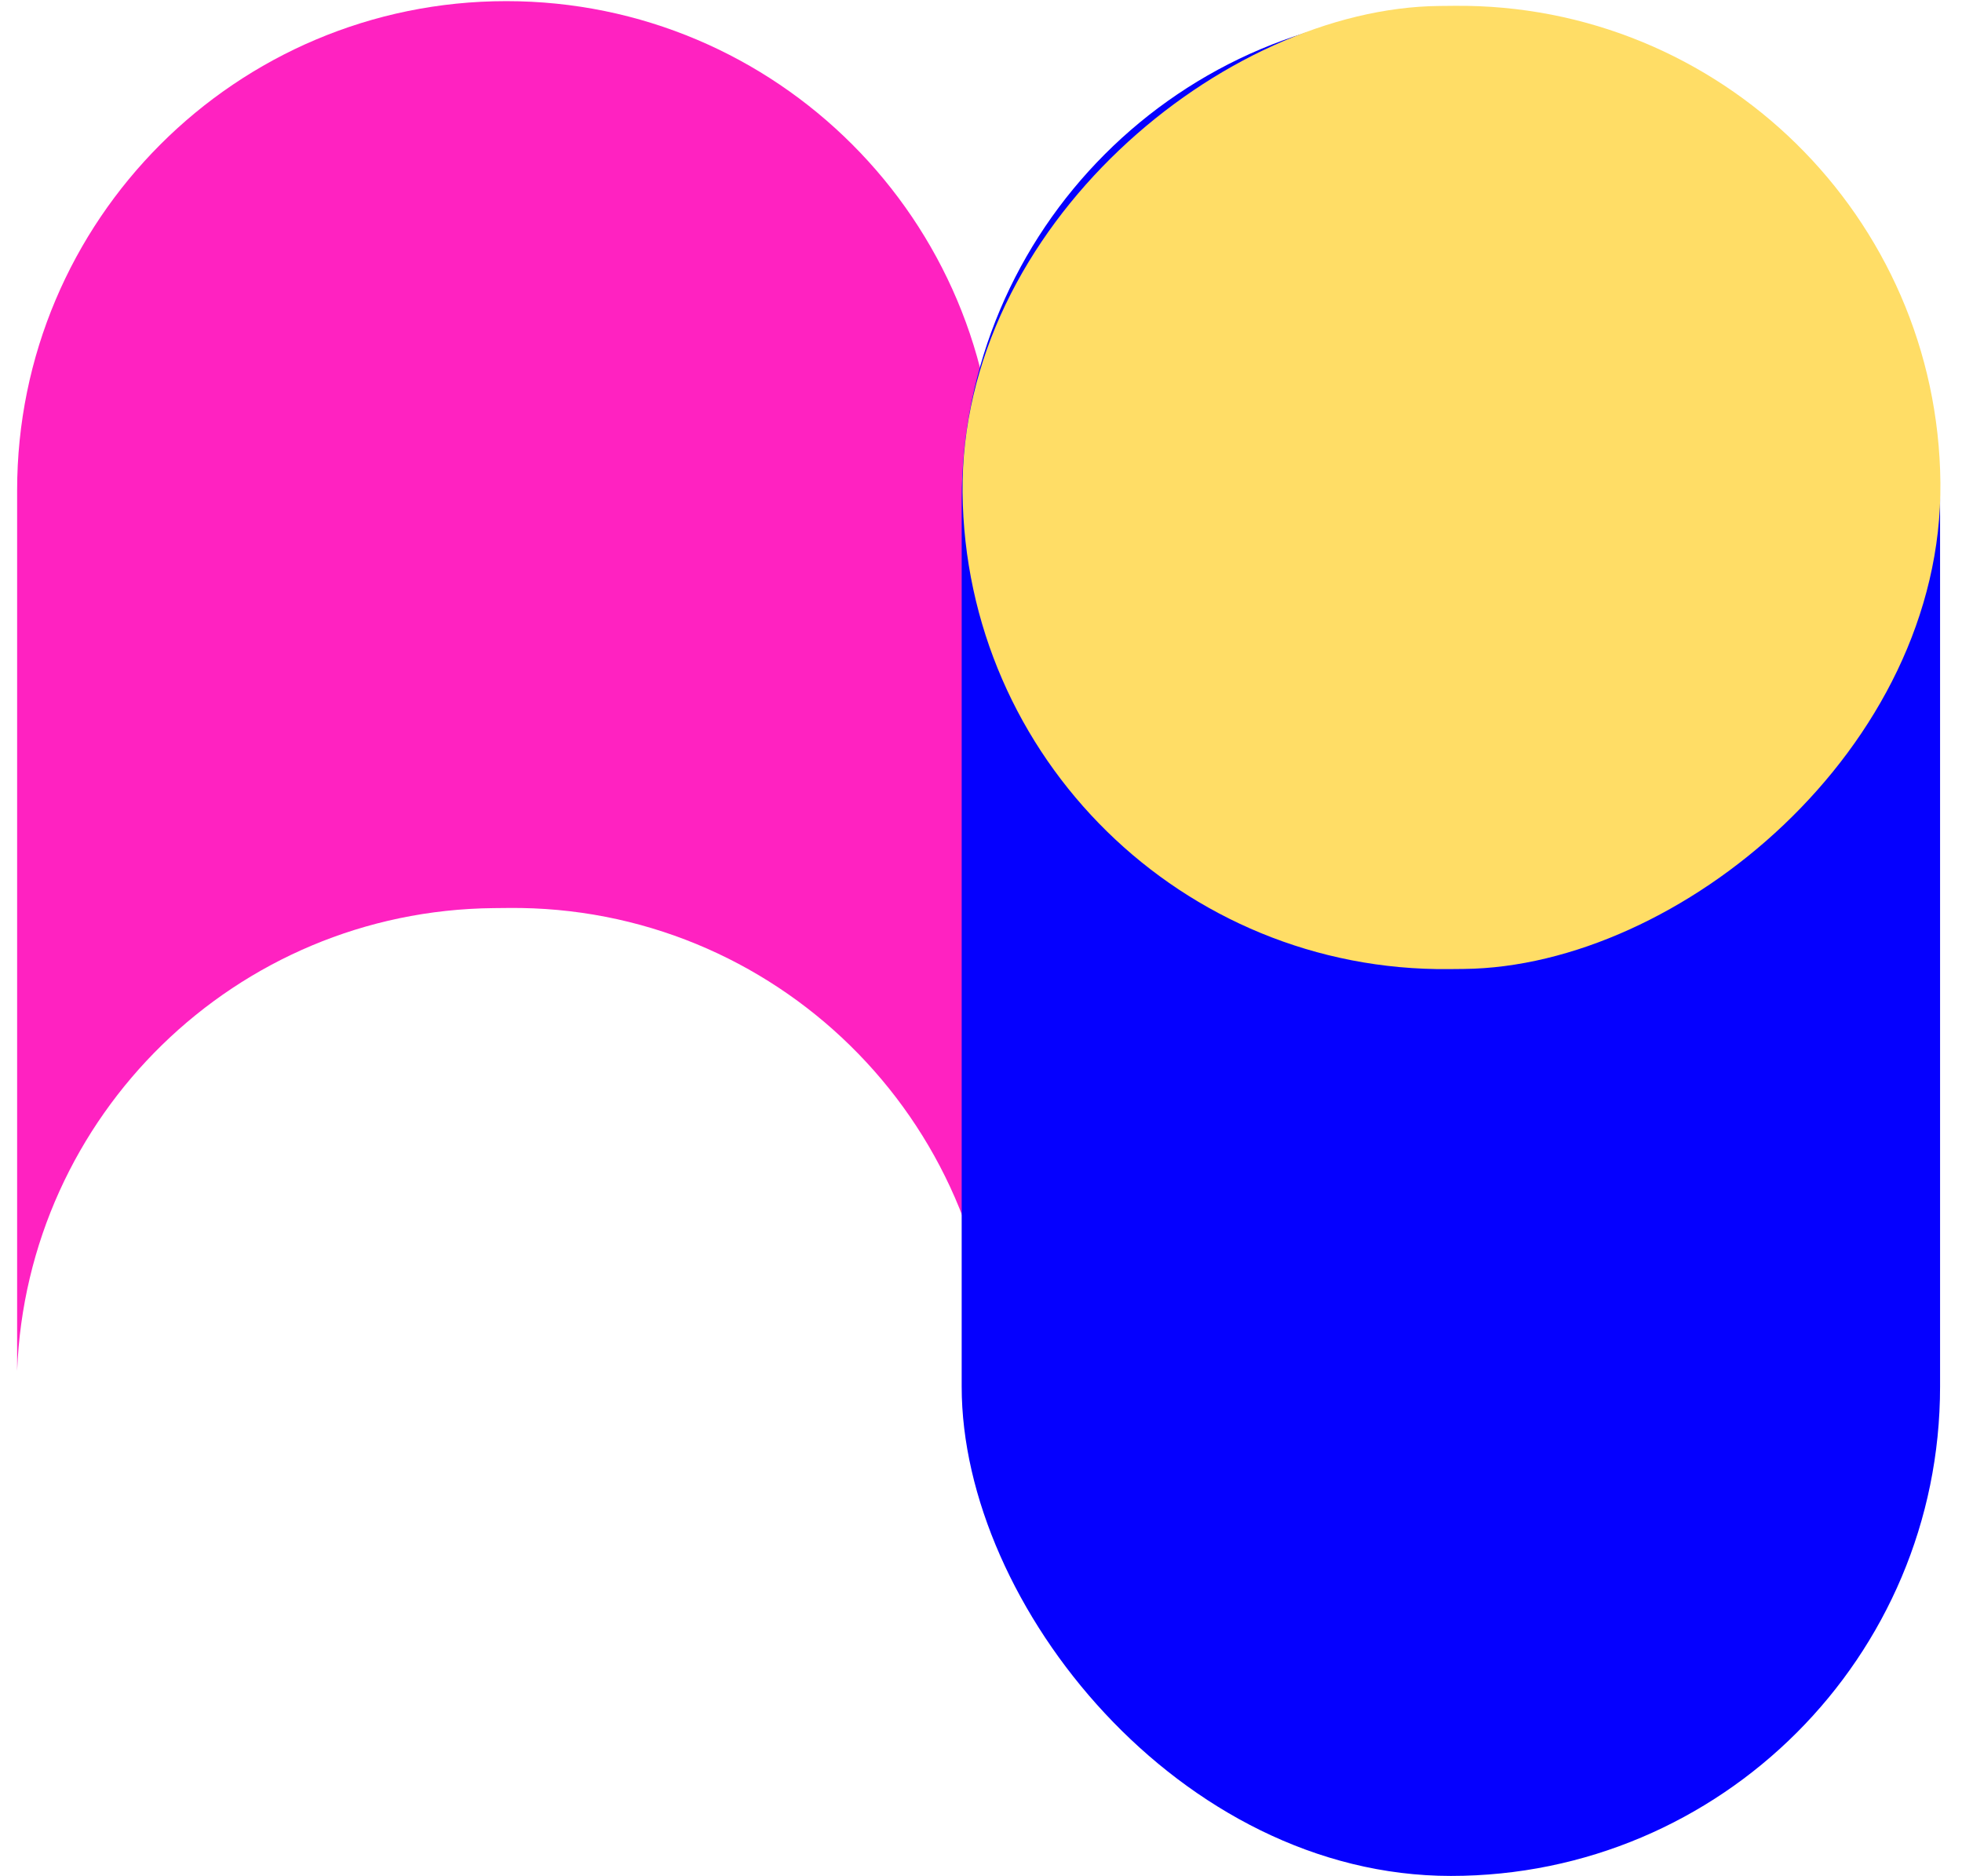 <svg width="3596" height="3438" viewBox="0 0 3596 3438" fill="none" xmlns="http://www.w3.org/2000/svg">
<path d="M927.999 2.08C432.813 2.08 31.385 403.508 31.385 898.694V2512.17C49.257 2044.55 431.69 1668.72 904.649 1664.12L931.935 1663.85C1419.31 1659.1 1818.26 2050.35 1823 2537.72C1824.13 2517.97 1823.2 2557.8 1823 2537.72C1825 2513.29 1824.61 2548.33 1824.61 2523.39V898.694C1824.61 403.508 1423.19 2.08 927.999 2.08Z" fill="#FF22C1"/>
<rect x="3555.81" y="3437.65" width="1793.23" height="3417.92" rx="896.614" transform="rotate(180 3555.81 3437.65)" fill="#0500FF"/>
<rect x="3547.82" y="2.08" width="1765.03" height="1792.31" rx="882.513" transform="rotate(89.442 3547.82 2.08)" fill="#FFDD66"/>
</svg>
